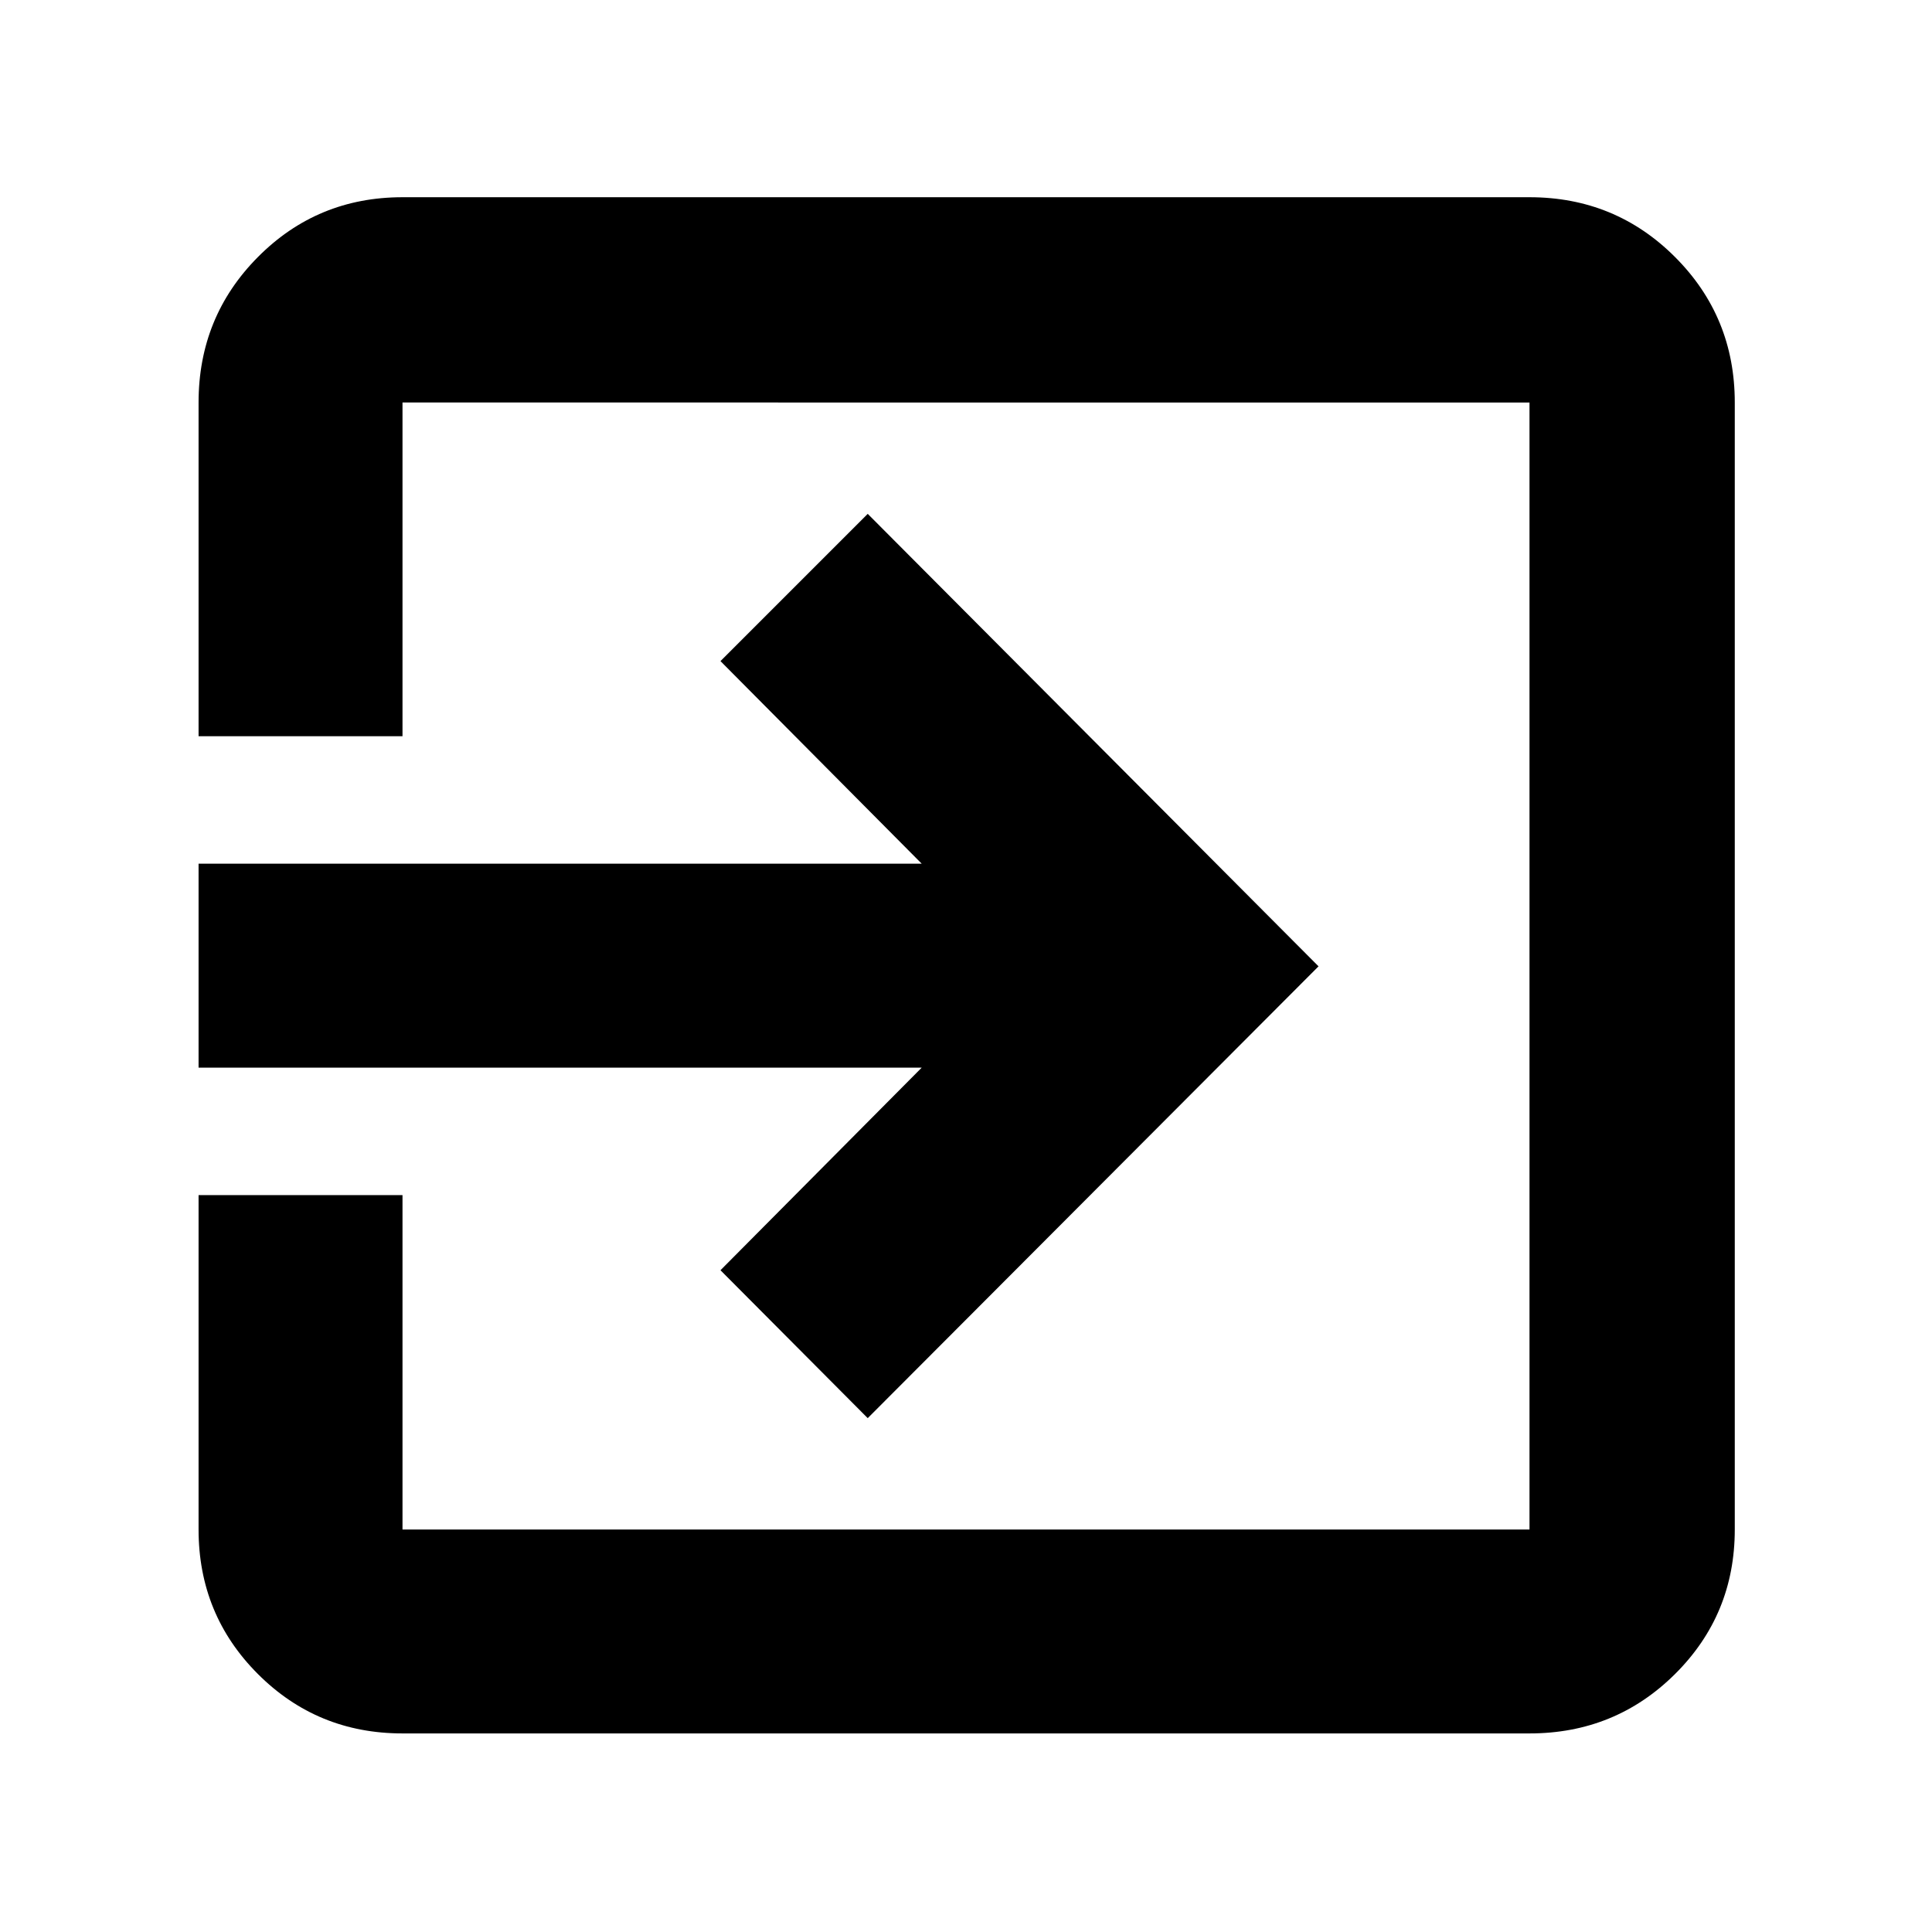 <svg xmlns="http://www.w3.org/2000/svg" height="40" viewBox="0 -960 960 960" width="40"><path d="M200-98.67q-42.33 0-71.83-29.5T98.67-200v-166.17H200V-200h560v-560H200v165.83H98.67V-760q0-42.6 29.5-72.3Q157.67-862 200-862h560q42.6 0 72.3 29.7Q862-802.6 862-760v560q0 42.33-29.7 71.83T760-98.67H200Zm231.17-156.66L358-328.83 458-429.5H98.67v-101.33H458L358-631.5l73.17-73.17 224 224.84-224 224.5Z"/></svg>